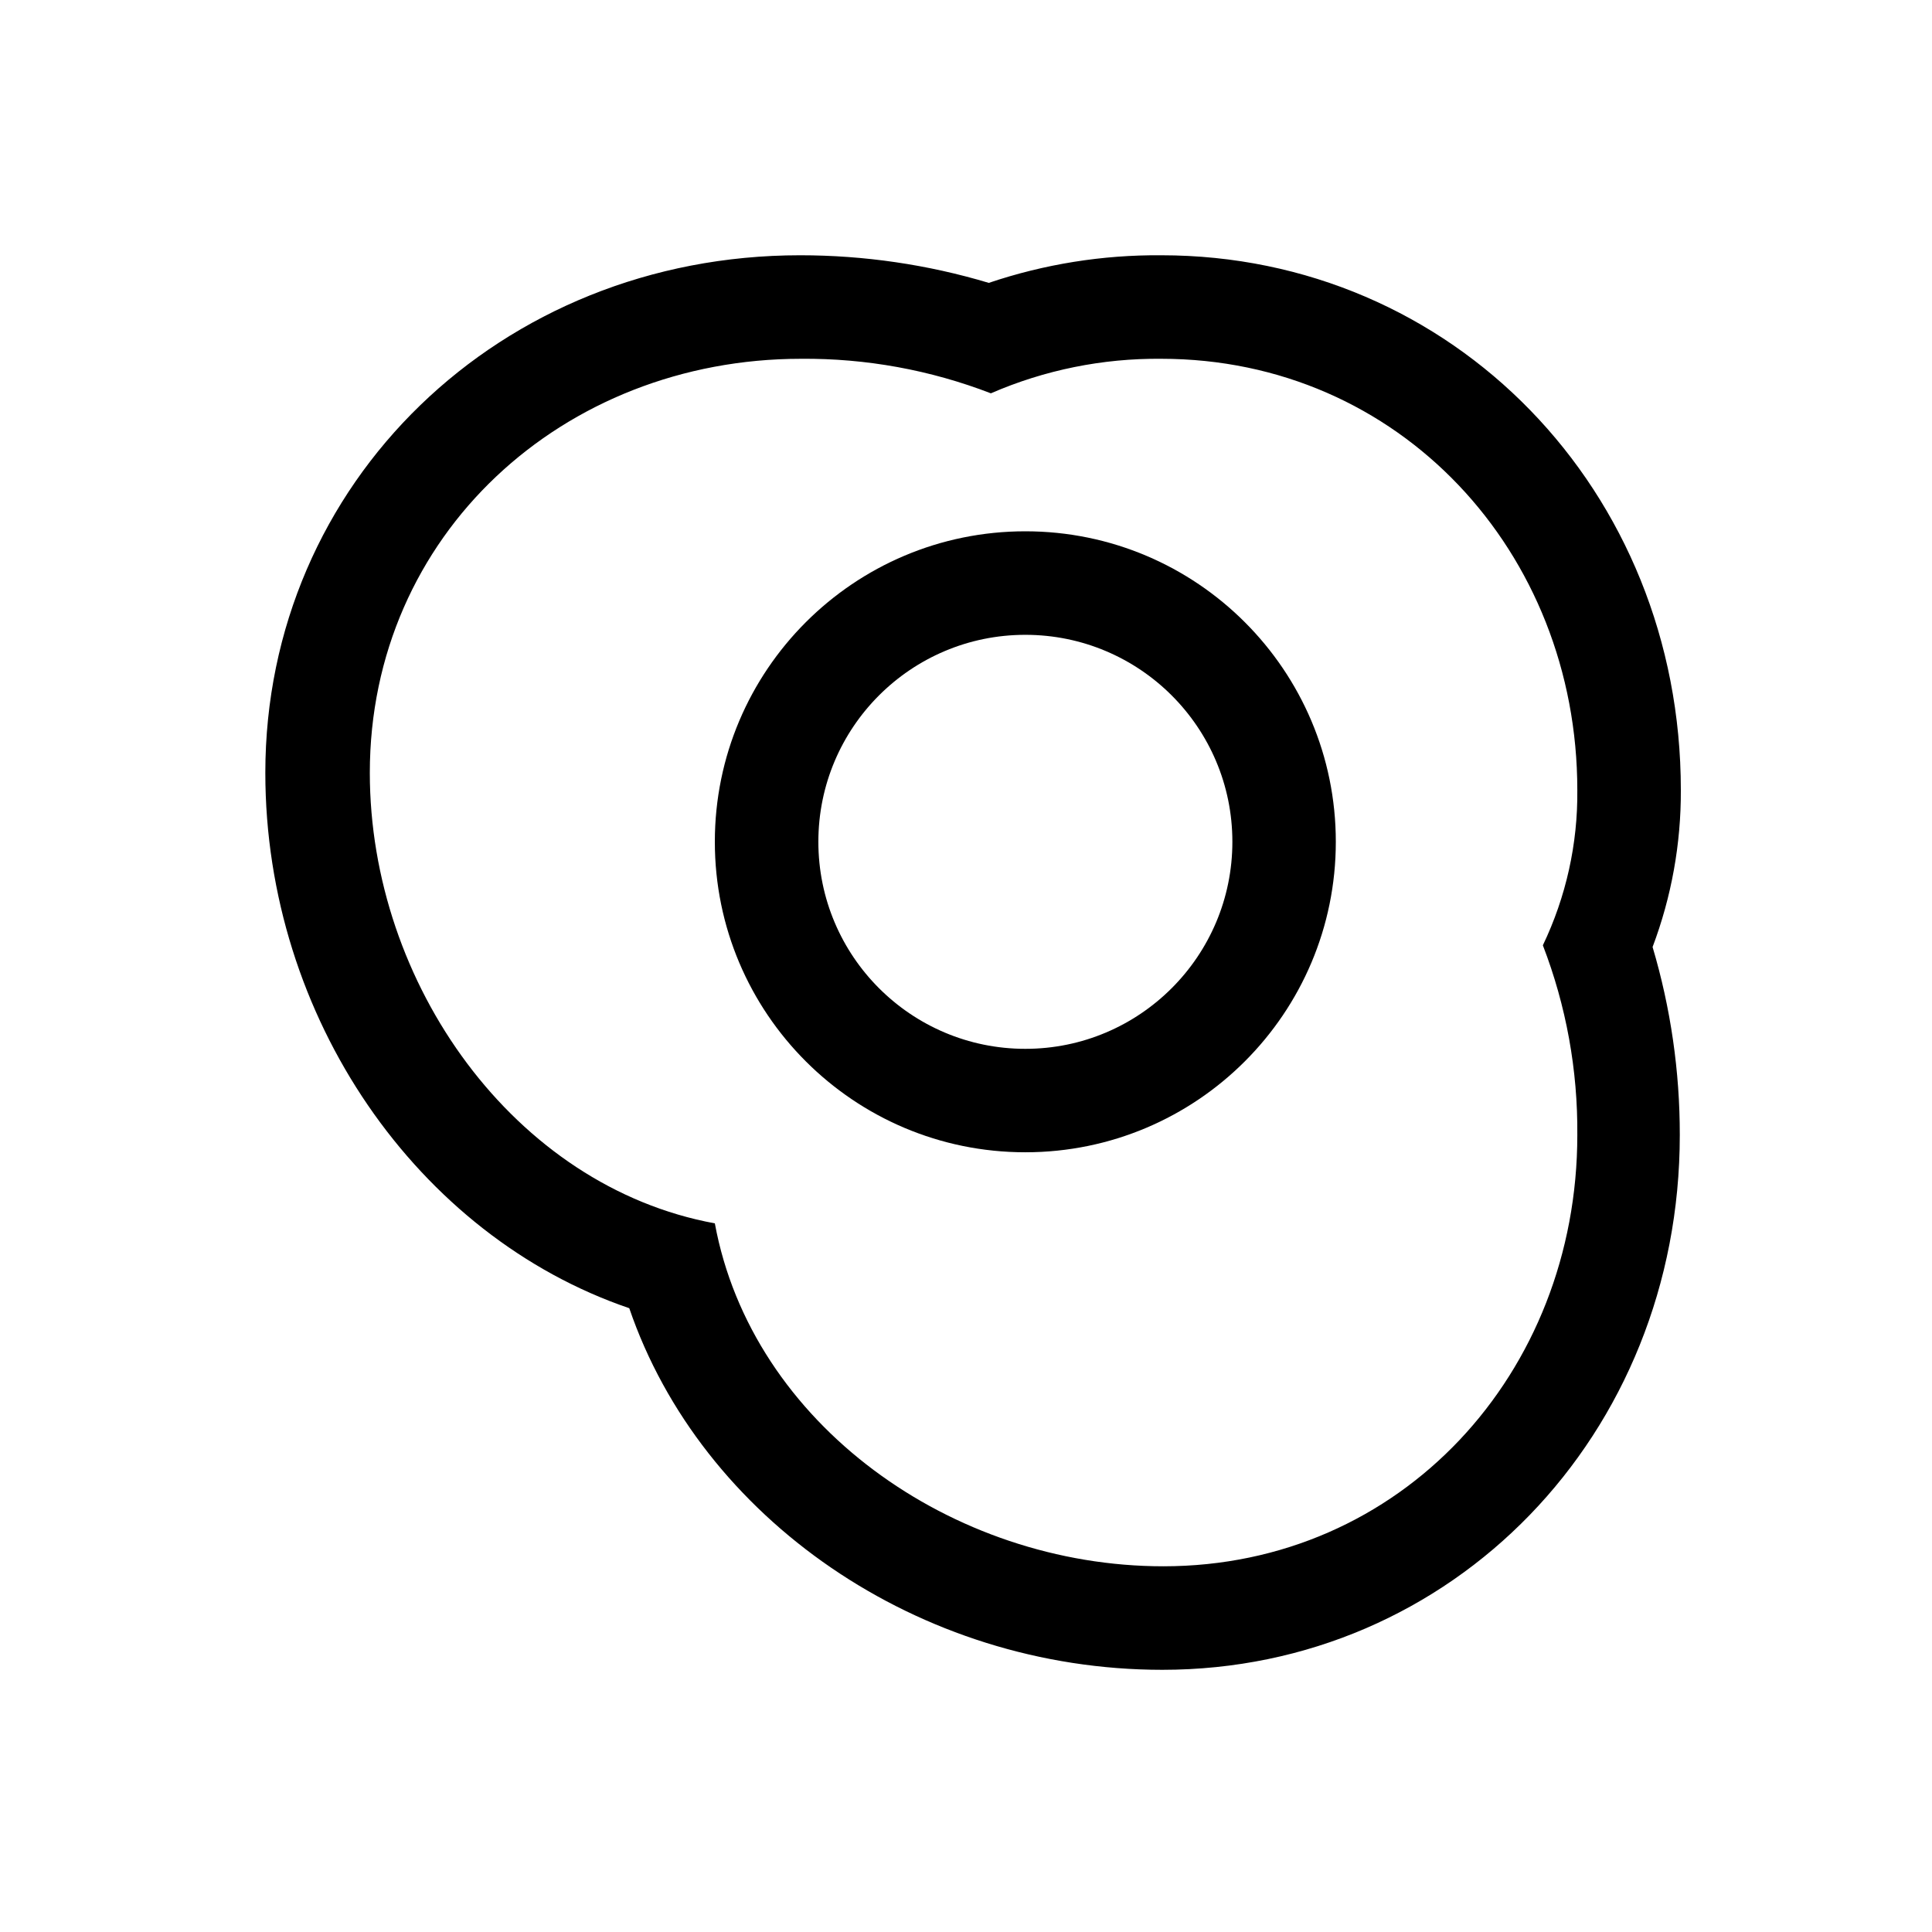 <svg xmlns="http://www.w3.org/2000/svg" width="24" height="24" viewBox="0 0 24 24">
    <g fill="none" fill-rule="evenodd">
        <path d="M0 0H24V24H0z"/>
        <g fill="#000">
            <path d="M9.737 3.6c-2.13 0-3.857 1.727-3.857 3.857s1.727 3.857 3.857 3.857 3.857-1.727 3.857-3.857S11.867 3.6 9.737 3.6zm0 6.429c-1.42 0-2.571-1.152-2.571-2.572 0-1.42 1.151-2.571 2.571-2.571 1.42 0 2.572 1.151 2.572 2.571 0 1.42-1.152 2.572-2.572 2.572z" transform="translate(3 3)"/>
            <path d="M17.88 6.814c0-3.724-2.837-6.643-6.454-6.643-.729-.006-1.453.11-2.143.343-.76-.228-1.55-.343-2.344-.343C3.214.171.296 2.996.296 6.6c0 3.043 1.894 5.756 4.521 6.651.892 2.61 3.592 4.492 6.622 4.492 3.604 0 6.428-2.919 6.428-6.643.001-.79-.113-1.578-.338-2.336.235-.623.354-1.284.351-1.95zM16.594 11.1c0 2.957-2.185 5.357-5.143 5.357-2.622 0-5.112-1.766-5.571-4.26C3.39 11.74 1.594 9.223 1.594 6.6c0-2.957 2.4-5.143 5.357-5.143.806-.007 1.606.139 2.358.429.667-.29 1.389-.436 2.117-.429 2.957 0 5.168 2.4 5.168 5.357.007.668-.14 1.327-.428 1.929.29.752.435 1.551.428 2.357z" transform="translate(3 3)"/>
        </g>
    </g>
</svg>

